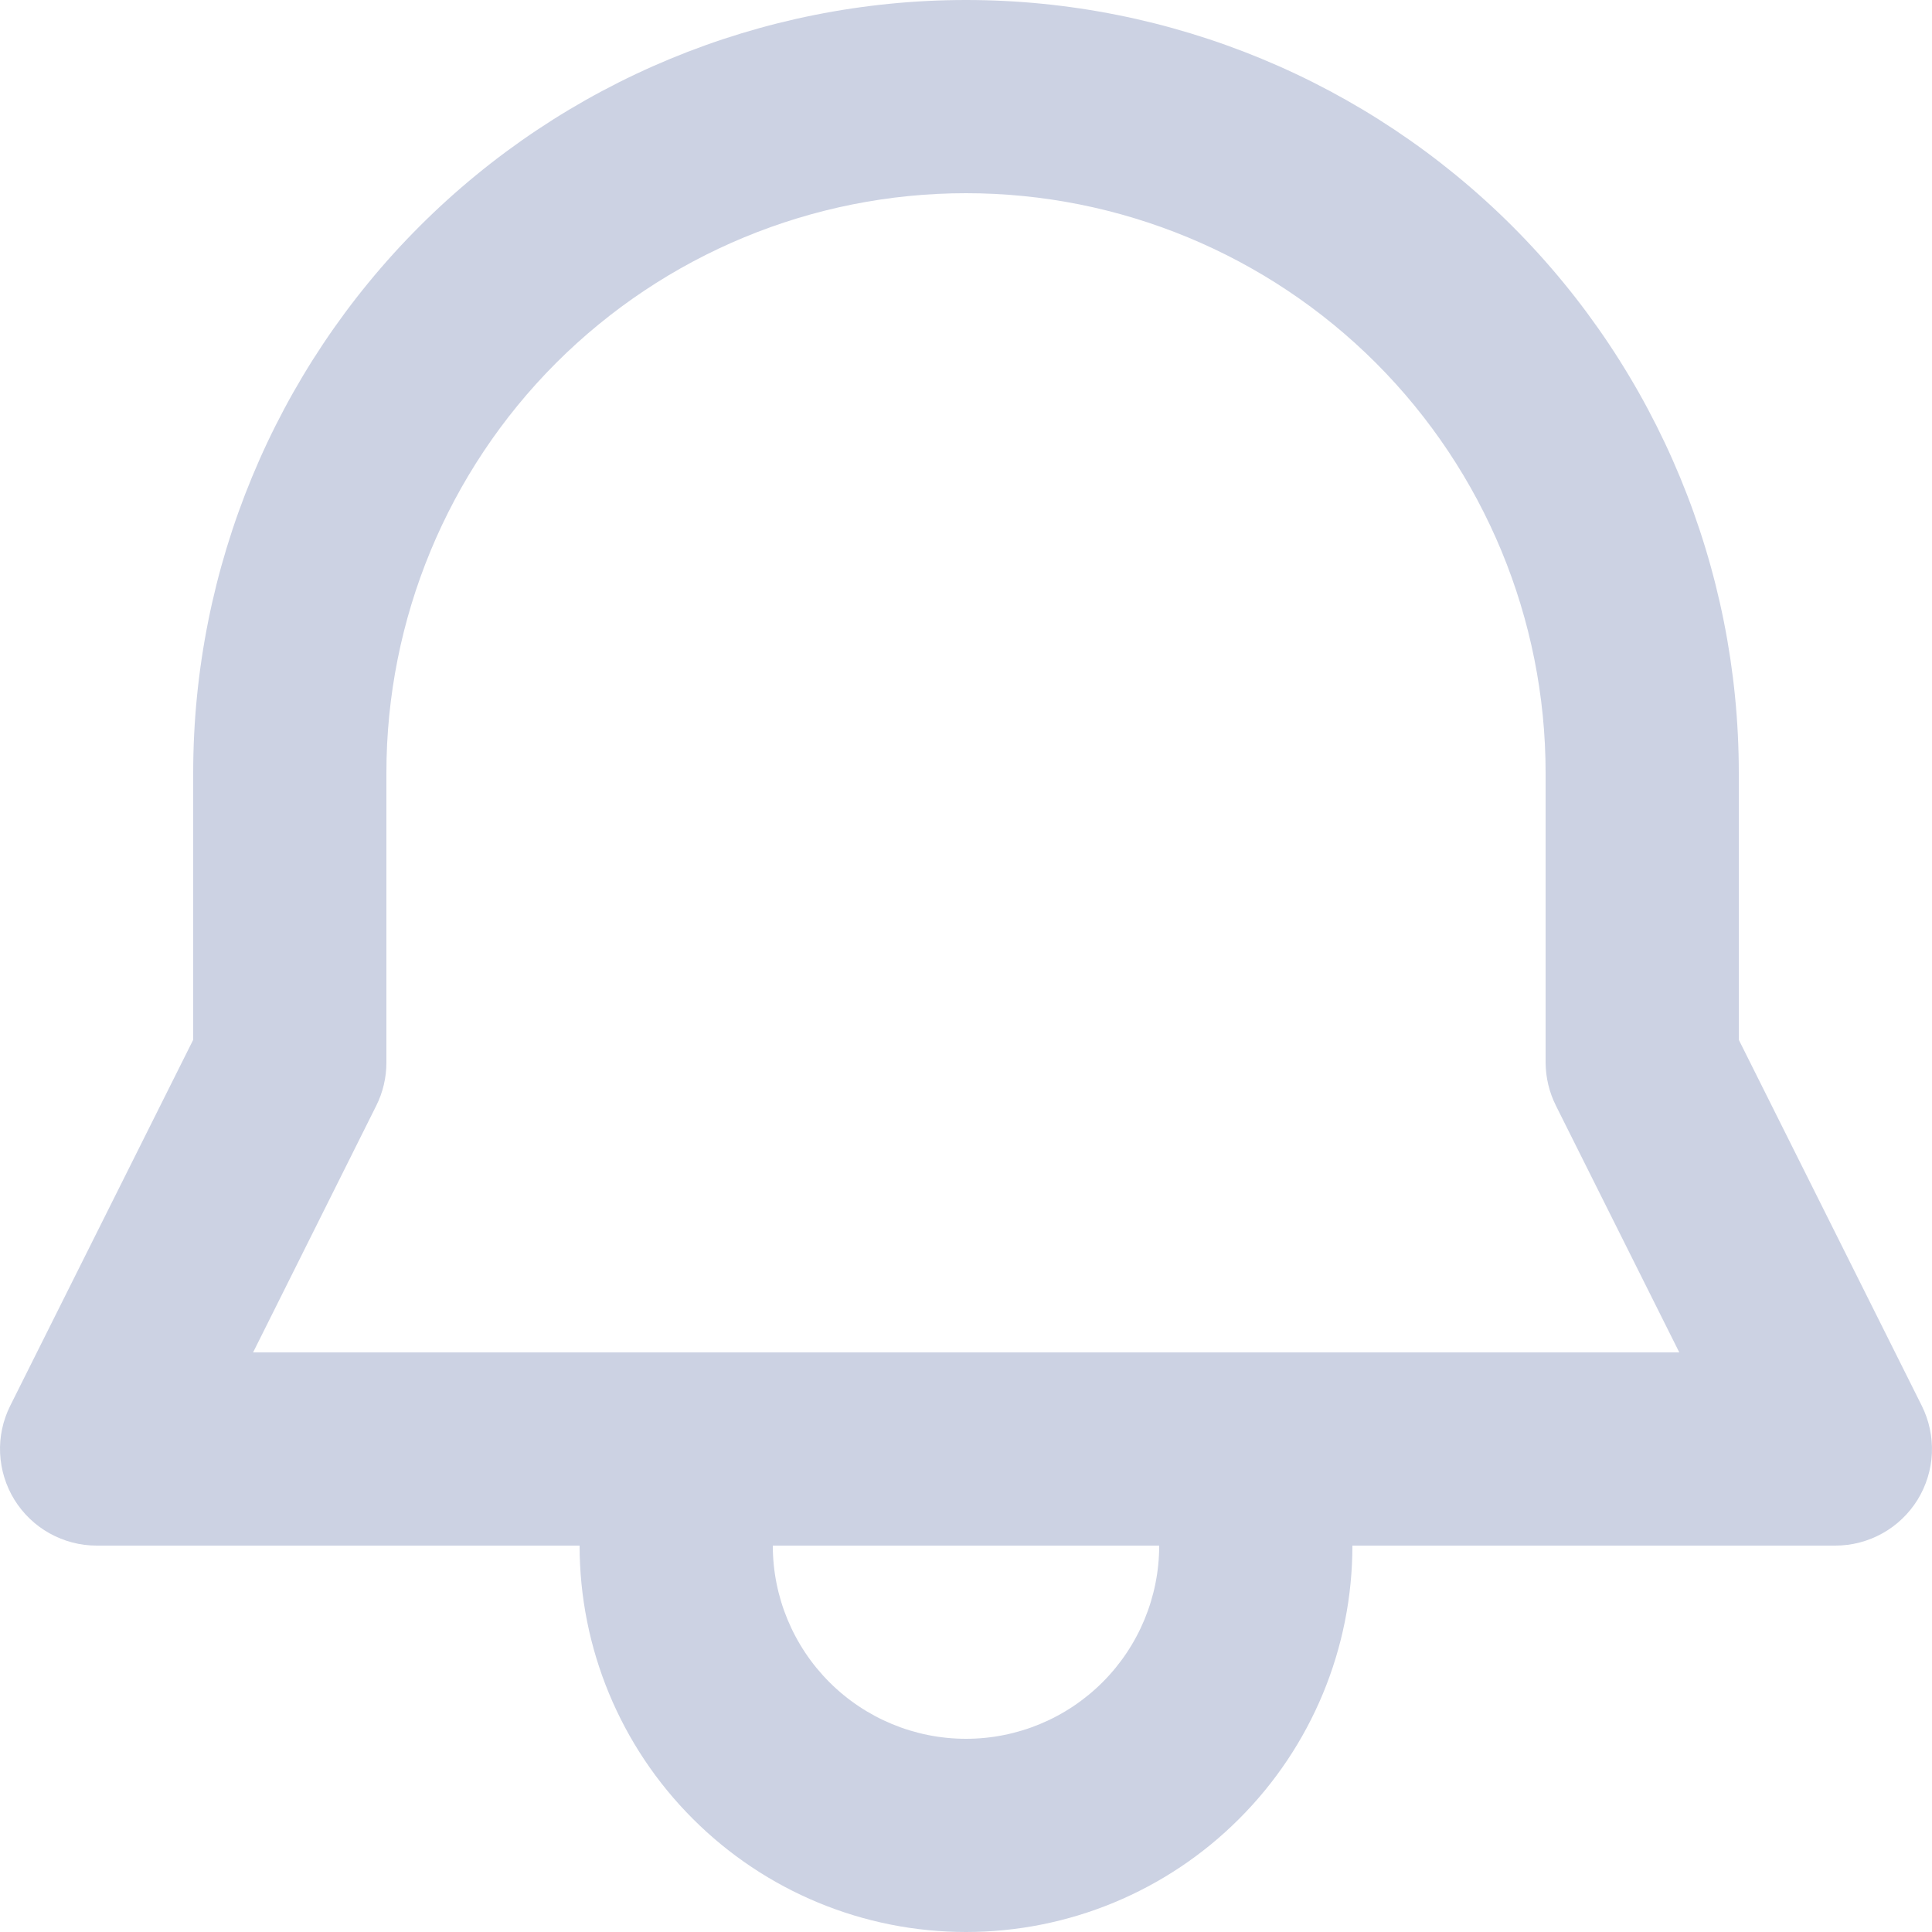 <svg width="20" height="20" viewBox="0 0 20 20" fill="none" xmlns="http://www.w3.org/2000/svg">
<path d="M4 8V11C4 11.155 3.964 11.309 3.894 11.448L2.62 14H17.384L16.108 11.448C16.038 11.309 16.001 11.156 16 11V8C16 6.409 15.368 4.883 14.243 3.757C13.117 2.632 11.591 2 10 2C8.409 2 6.883 2.632 5.757 3.757C4.632 4.883 4 6.409 4 8ZM6 16H1C0.829 16 0.662 15.956 0.513 15.873C0.364 15.79 0.239 15.67 0.149 15.525C0.06 15.38 0.009 15.215 0.001 15.044C-0.007 14.874 0.03 14.704 0.106 14.552L2 10.764V8C2 5.878 2.843 3.843 4.343 2.343C5.843 0.843 7.878 0 10 0C12.122 0 14.156 0.843 15.657 2.343C17.157 3.843 18 5.878 18 8V10.764L19.894 14.552C19.97 14.704 20.006 14.874 19.999 15.044C19.991 15.215 19.94 15.38 19.851 15.525C19.761 15.67 19.636 15.79 19.487 15.873C19.338 15.956 19.171 16 19 16H14C14 17.061 13.579 18.078 12.828 18.828C12.078 19.579 11.061 20 10 20C8.939 20 7.922 19.579 7.172 18.828C6.421 18.078 6 17.061 6 16ZM12 16H8C8 16.53 8.211 17.039 8.586 17.414C8.961 17.789 9.47 18 10 18C10.53 18 11.039 17.789 11.414 17.414C11.789 17.039 12 16.53 12 16Z" fill="#CCD2E3"/>
</svg>
